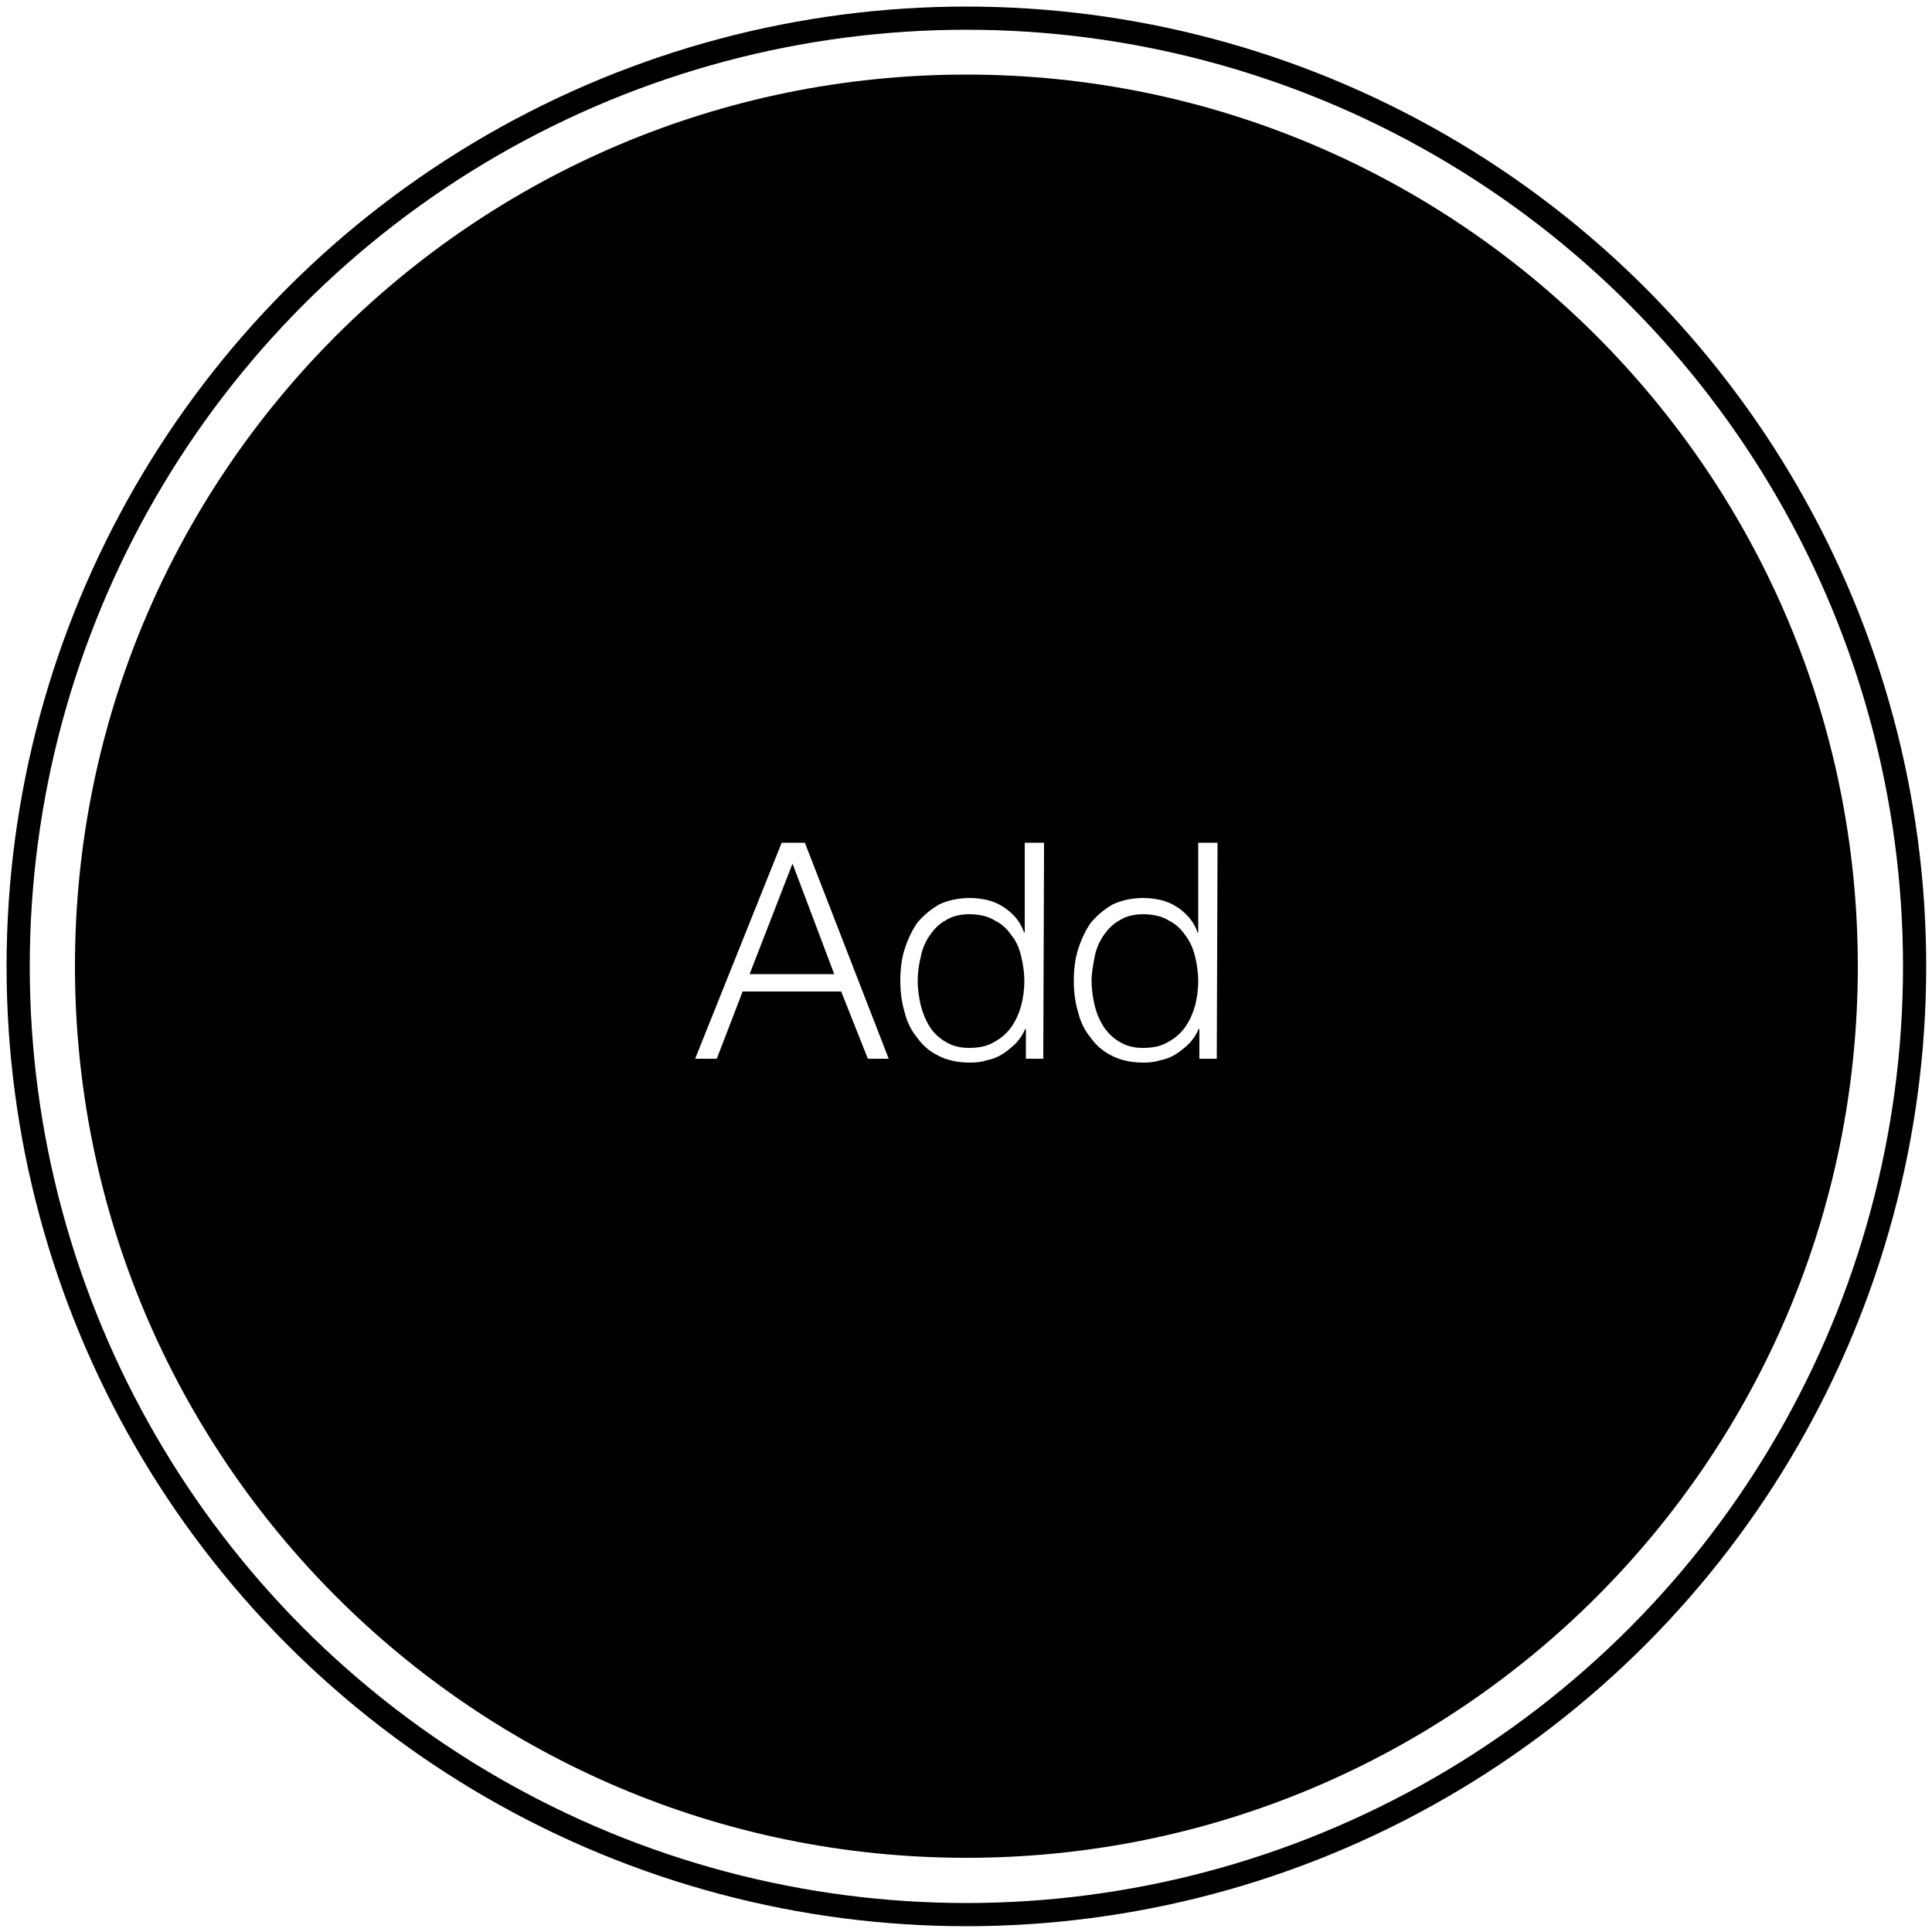<?xml version="1.0" encoding="utf-8"?>
<!-- Generator: Adobe Illustrator 18.0.0, SVG Export Plug-In . SVG Version: 6.00 Build 0)  -->
<!DOCTYPE svg PUBLIC "-//W3C//DTD SVG 1.1//EN" "http://www.w3.org/Graphics/SVG/1.1/DTD/svg11.dtd">
<svg version="1.1" id="Layer_1" xmlns="http://www.w3.org/2000/svg" xmlns:xlink="http://www.w3.org/1999/xlink" x="0px" y="0px"
	 viewBox="0 0 500 500" enable-background="new 0 0 500 500" xml:space="preserve">
<g>
	<circle fill="none" stroke="#000000" stroke-width="6" stroke-miterlimit="10" cx="250.1" cy="250.1" r="245.4"/>
	<g>
		<polygon points="194,252.1 215.9,252.1 205.1,223.5 		"/>
		<path d="M261.8,242.1c-1.1-1.6-2.5-3-4.4-3.9c-1.7-1.1-4.1-1.6-6.6-1.6c-2.3,0-4.4,0.5-6.1,1.6c-1.7,0.9-3,2.3-4.1,3.9
			c-1.1,1.6-1.9,3.4-2.3,5.5c-0.5,2-0.8,4.1-0.8,6.3c0,2,0.3,4.2,0.8,6.3c0.5,2,1.3,3.9,2.3,5.5s2.5,3,4.1,3.9
			c1.7,1.1,3.8,1.6,6.1,1.6c2.7,0,4.9-0.5,6.6-1.6c1.7-0.9,3.3-2.3,4.4-3.9c1.1-1.6,1.9-3.4,2.5-5.5c0.5-2,0.8-4.1,0.8-6.3
			c0-2-0.3-4.2-0.8-6.3S263.1,243.7,261.8,242.1z"/>
		<path d="M306.8,242.1c-1.1-1.6-2.5-3-4.4-3.9c-1.7-1.1-4.1-1.6-6.6-1.6c-2.3,0-4.4,0.5-6.1,1.6c-1.7,0.9-3,2.3-4.1,3.9
			c-1.1,1.6-1.9,3.4-2.3,5.5s-0.8,4.1-0.8,6.3c0,2,0.3,4.2,0.8,6.3s1.3,3.9,2.3,5.5c1.1,1.6,2.5,3,4.1,3.9c1.7,1.1,3.8,1.6,6.1,1.6
			c2.7,0,4.9-0.5,6.6-1.6c1.7-0.9,3.3-2.3,4.4-3.9c1.1-1.6,1.9-3.4,2.5-5.5c0.5-2,0.8-4.1,0.8-6.3c0-2-0.3-4.2-0.8-6.3
			C308.8,245.5,308,243.7,306.8,242.1z"/>
		<path d="M250.1,19.3c-127.5,0-230.7,103.4-230.7,230.7s103.2,230.8,230.7,230.8s230.7-103.4,230.7-230.7S377.4,19.3,250.1,19.3z
			 M224.6,274l-6.9-17.4h-25.5l-6.7,17.4h-5.6l22.4-55.9h6L230,274H224.6z M270,274h-4.5v-7.7h-0.2c-0.5,1.3-1.3,2.5-2.3,3.6
			c-1.1,1.1-2.2,2-3.4,2.8s-2.7,1.4-4.2,1.7c-1.6,0.5-3,0.6-4.4,0.6c-3.1,0-5.8-0.6-8-1.7c-2.3-1.1-4.2-2.7-5.6-4.7
			c-1.6-1.9-2.7-4.2-3.3-6.7c-0.8-2.7-1.1-5.3-1.1-8.1s0.3-5.6,1.1-8.1c0.8-2.5,1.9-4.9,3.3-6.9c1.6-1.9,3.4-3.4,5.6-4.7
			c2.3-1.1,5-1.7,8-1.7c1.6,0,3,0.2,4.4,0.5c1.4,0.3,2.8,0.9,4.1,1.7s2.3,1.7,3.3,2.8c0.9,1.1,1.7,2.3,2.2,3.9h0.2v-23.2h5L270,274
			L270,274z M314.9,274h-4.5v-7.7h-0.2c-0.5,1.3-1.3,2.5-2.3,3.6c-1.1,1.1-2.2,2-3.4,2.8s-2.7,1.4-4.2,1.7c-1.6,0.5-3,0.6-4.4,0.6
			c-3.1,0-5.8-0.6-8-1.7c-2.3-1.1-4.2-2.7-5.6-4.7c-1.6-1.9-2.7-4.2-3.3-6.7c-0.8-2.7-1.1-5.3-1.1-8.1s0.3-5.6,1.1-8.1
			c0.8-2.5,1.9-4.9,3.3-6.9c1.6-1.9,3.4-3.4,5.6-4.7c2.3-1.1,5-1.7,8-1.7c1.6,0,3,0.2,4.4,0.5c1.4,0.3,2.8,0.9,4.1,1.7
			s2.3,1.7,3.3,2.8c0.9,1.1,1.7,2.3,2.2,3.9h0.2v-23.2h5L314.9,274L314.9,274z"/>
	</g>
</g>
</svg>
